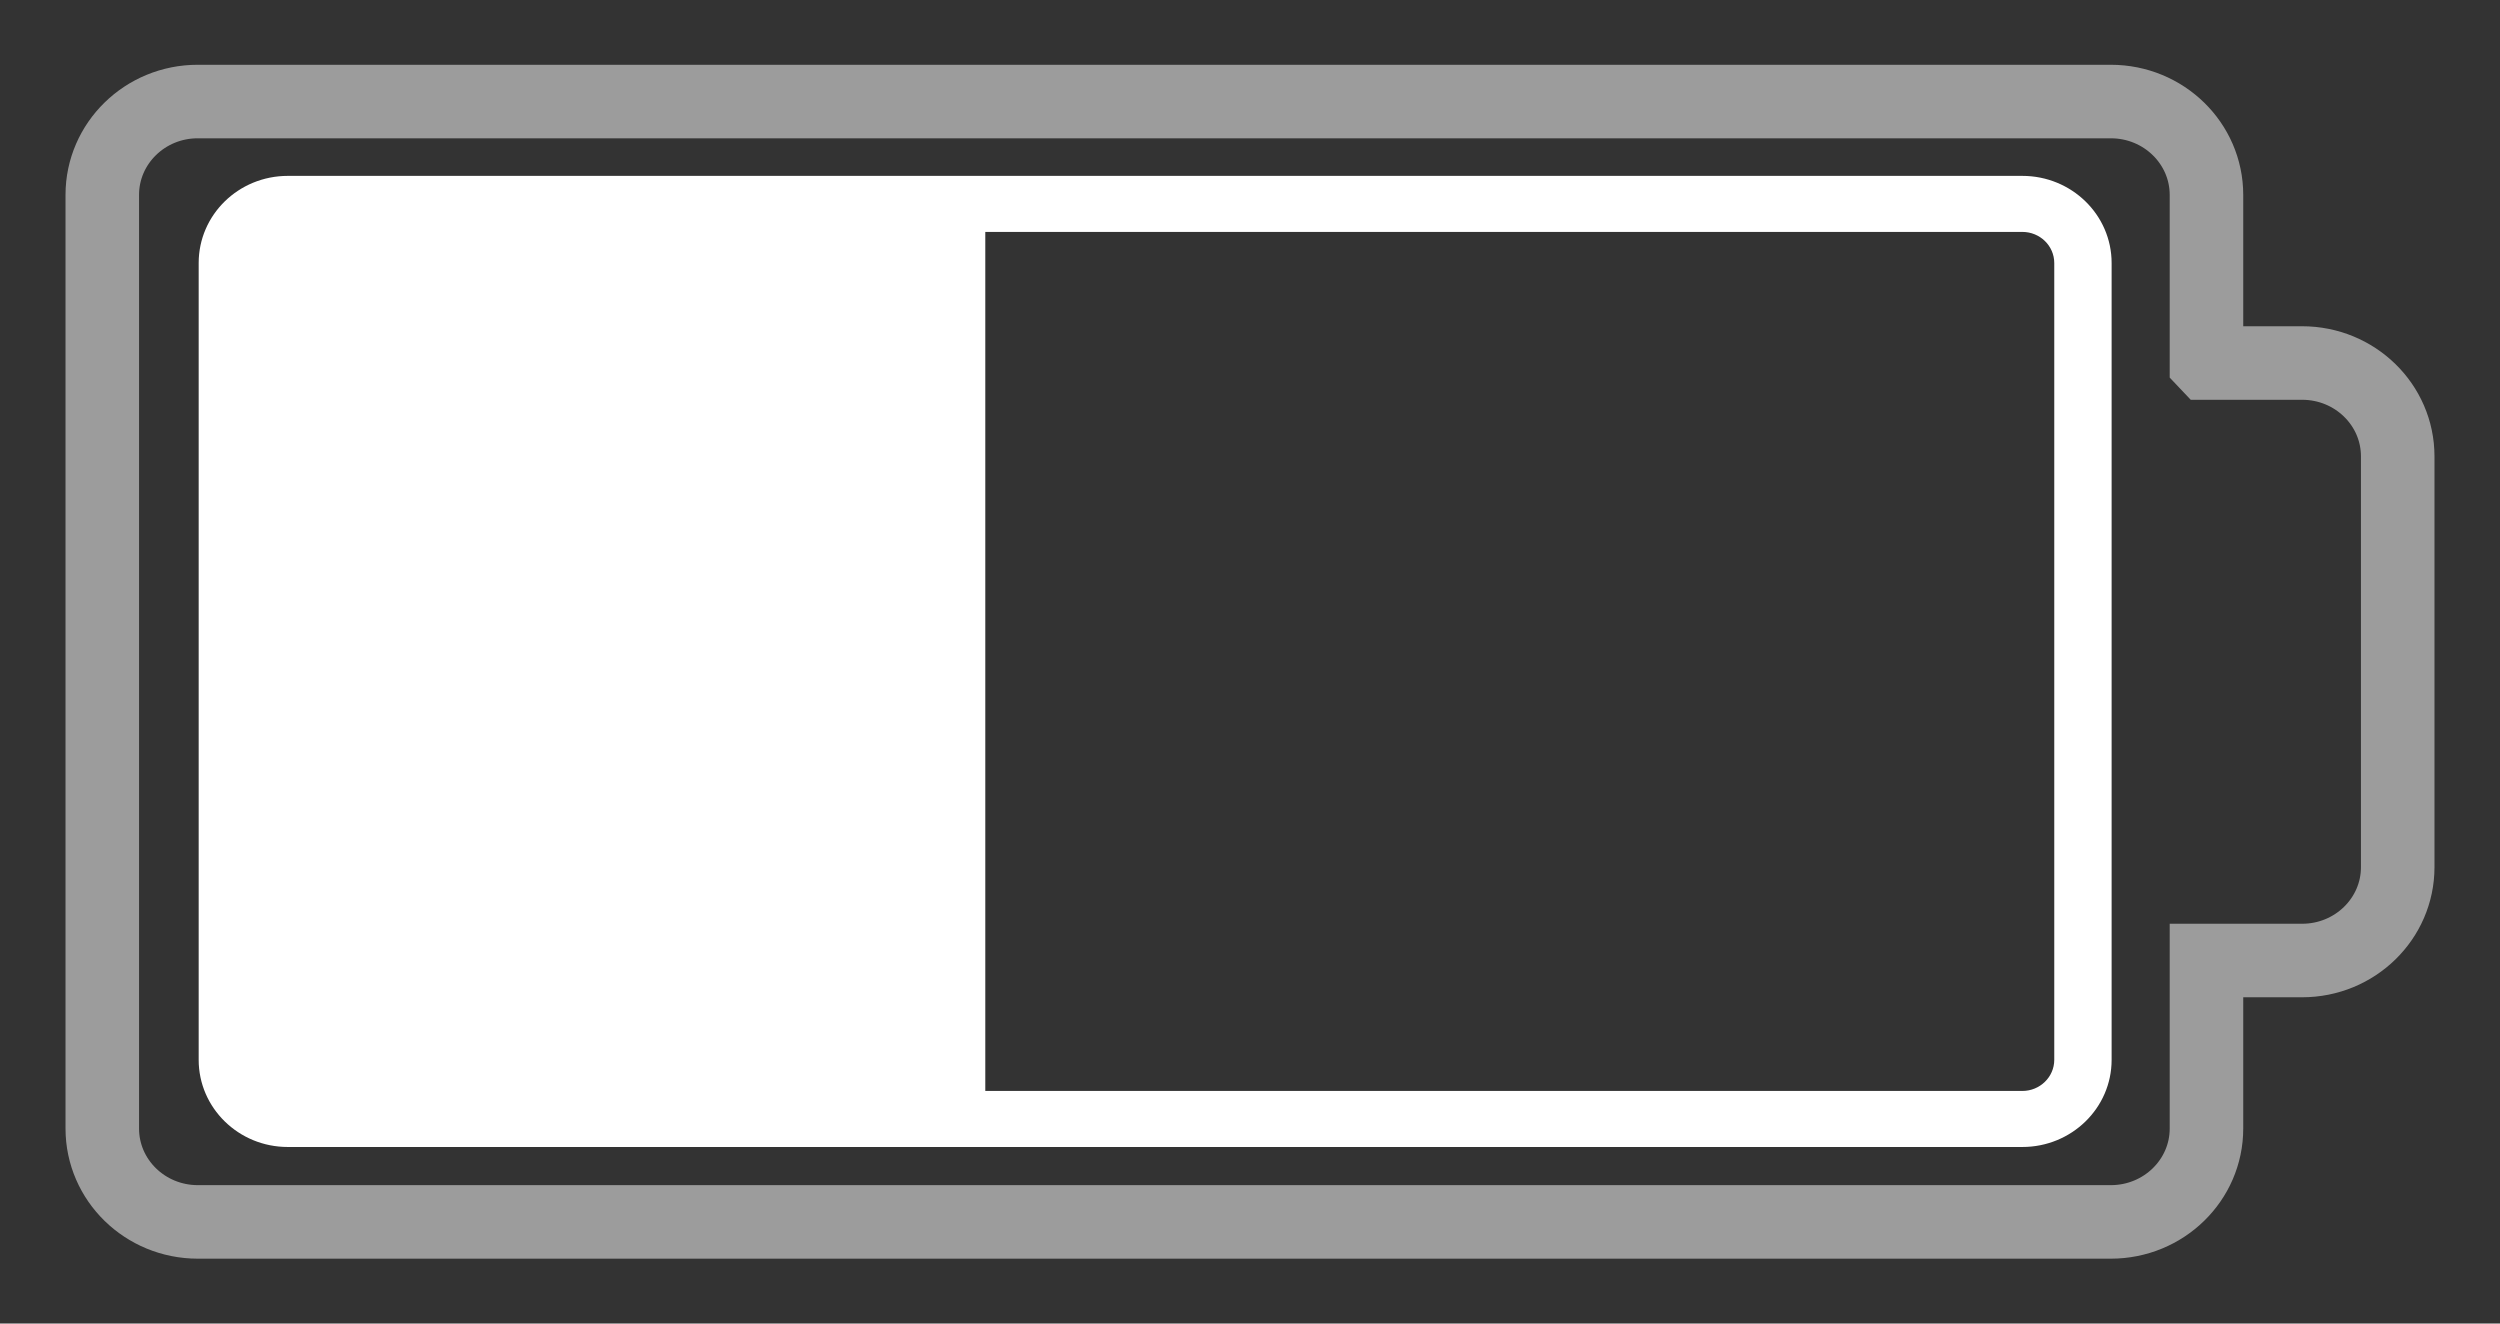 <svg xmlns="http://www.w3.org/2000/svg" width="34" height="18" viewBox="0 0 34 18">
    <rect x="0" y="0" width="34" height="18" fill="#333333" stroke="none"/>
    <g fill="none" fill-rule="evenodd">
        <g>
            <g>
                <g>
                    <path stroke="#9C9C9C" d="M29.008 3.936V1.651c0-.701-.582-1.27-1.3-1.27H1.69C.972.38.391.95.391 1.65v12.698c0 .701.581 1.27 1.3 1.27h26.016c.719 0 1.301-.569 1.301-1.27v-2.285h1.301c.718 0 1.3-.569 1.3-1.27V5.207c0-.702-.582-1.27-1.3-1.27h-1.3z" transform="translate(-172 -677) translate(173 670) translate(0 8)"/>
                    <path fill="#FFF" d="M2.4 14.4V1.6h10v12.8h-10z" transform="translate(-172 -677) translate(173 670) translate(0 8)"/>
                    <path fill="#FFF" d="M26.504 1.392H2.914c-.67 0-1.212.53-1.212 1.185v10.837c0 .654.543 1.185 1.212 1.185h23.59c.67 0 1.214-.53 1.214-1.185V2.577c0-.655-.544-1.185-1.214-1.185m0 .762c.24 0 .434.19.434.423v10.837c0 .233-.195.423-.434.423H2.914c-.238 0-.431-.19-.431-.423V2.577c0-.234.193-.423.431-.423h23.59" transform="translate(-172 -677) translate(173 670) translate(0 8)"/>
                </g>
            </g>
        </g>
    </g>
</svg>
